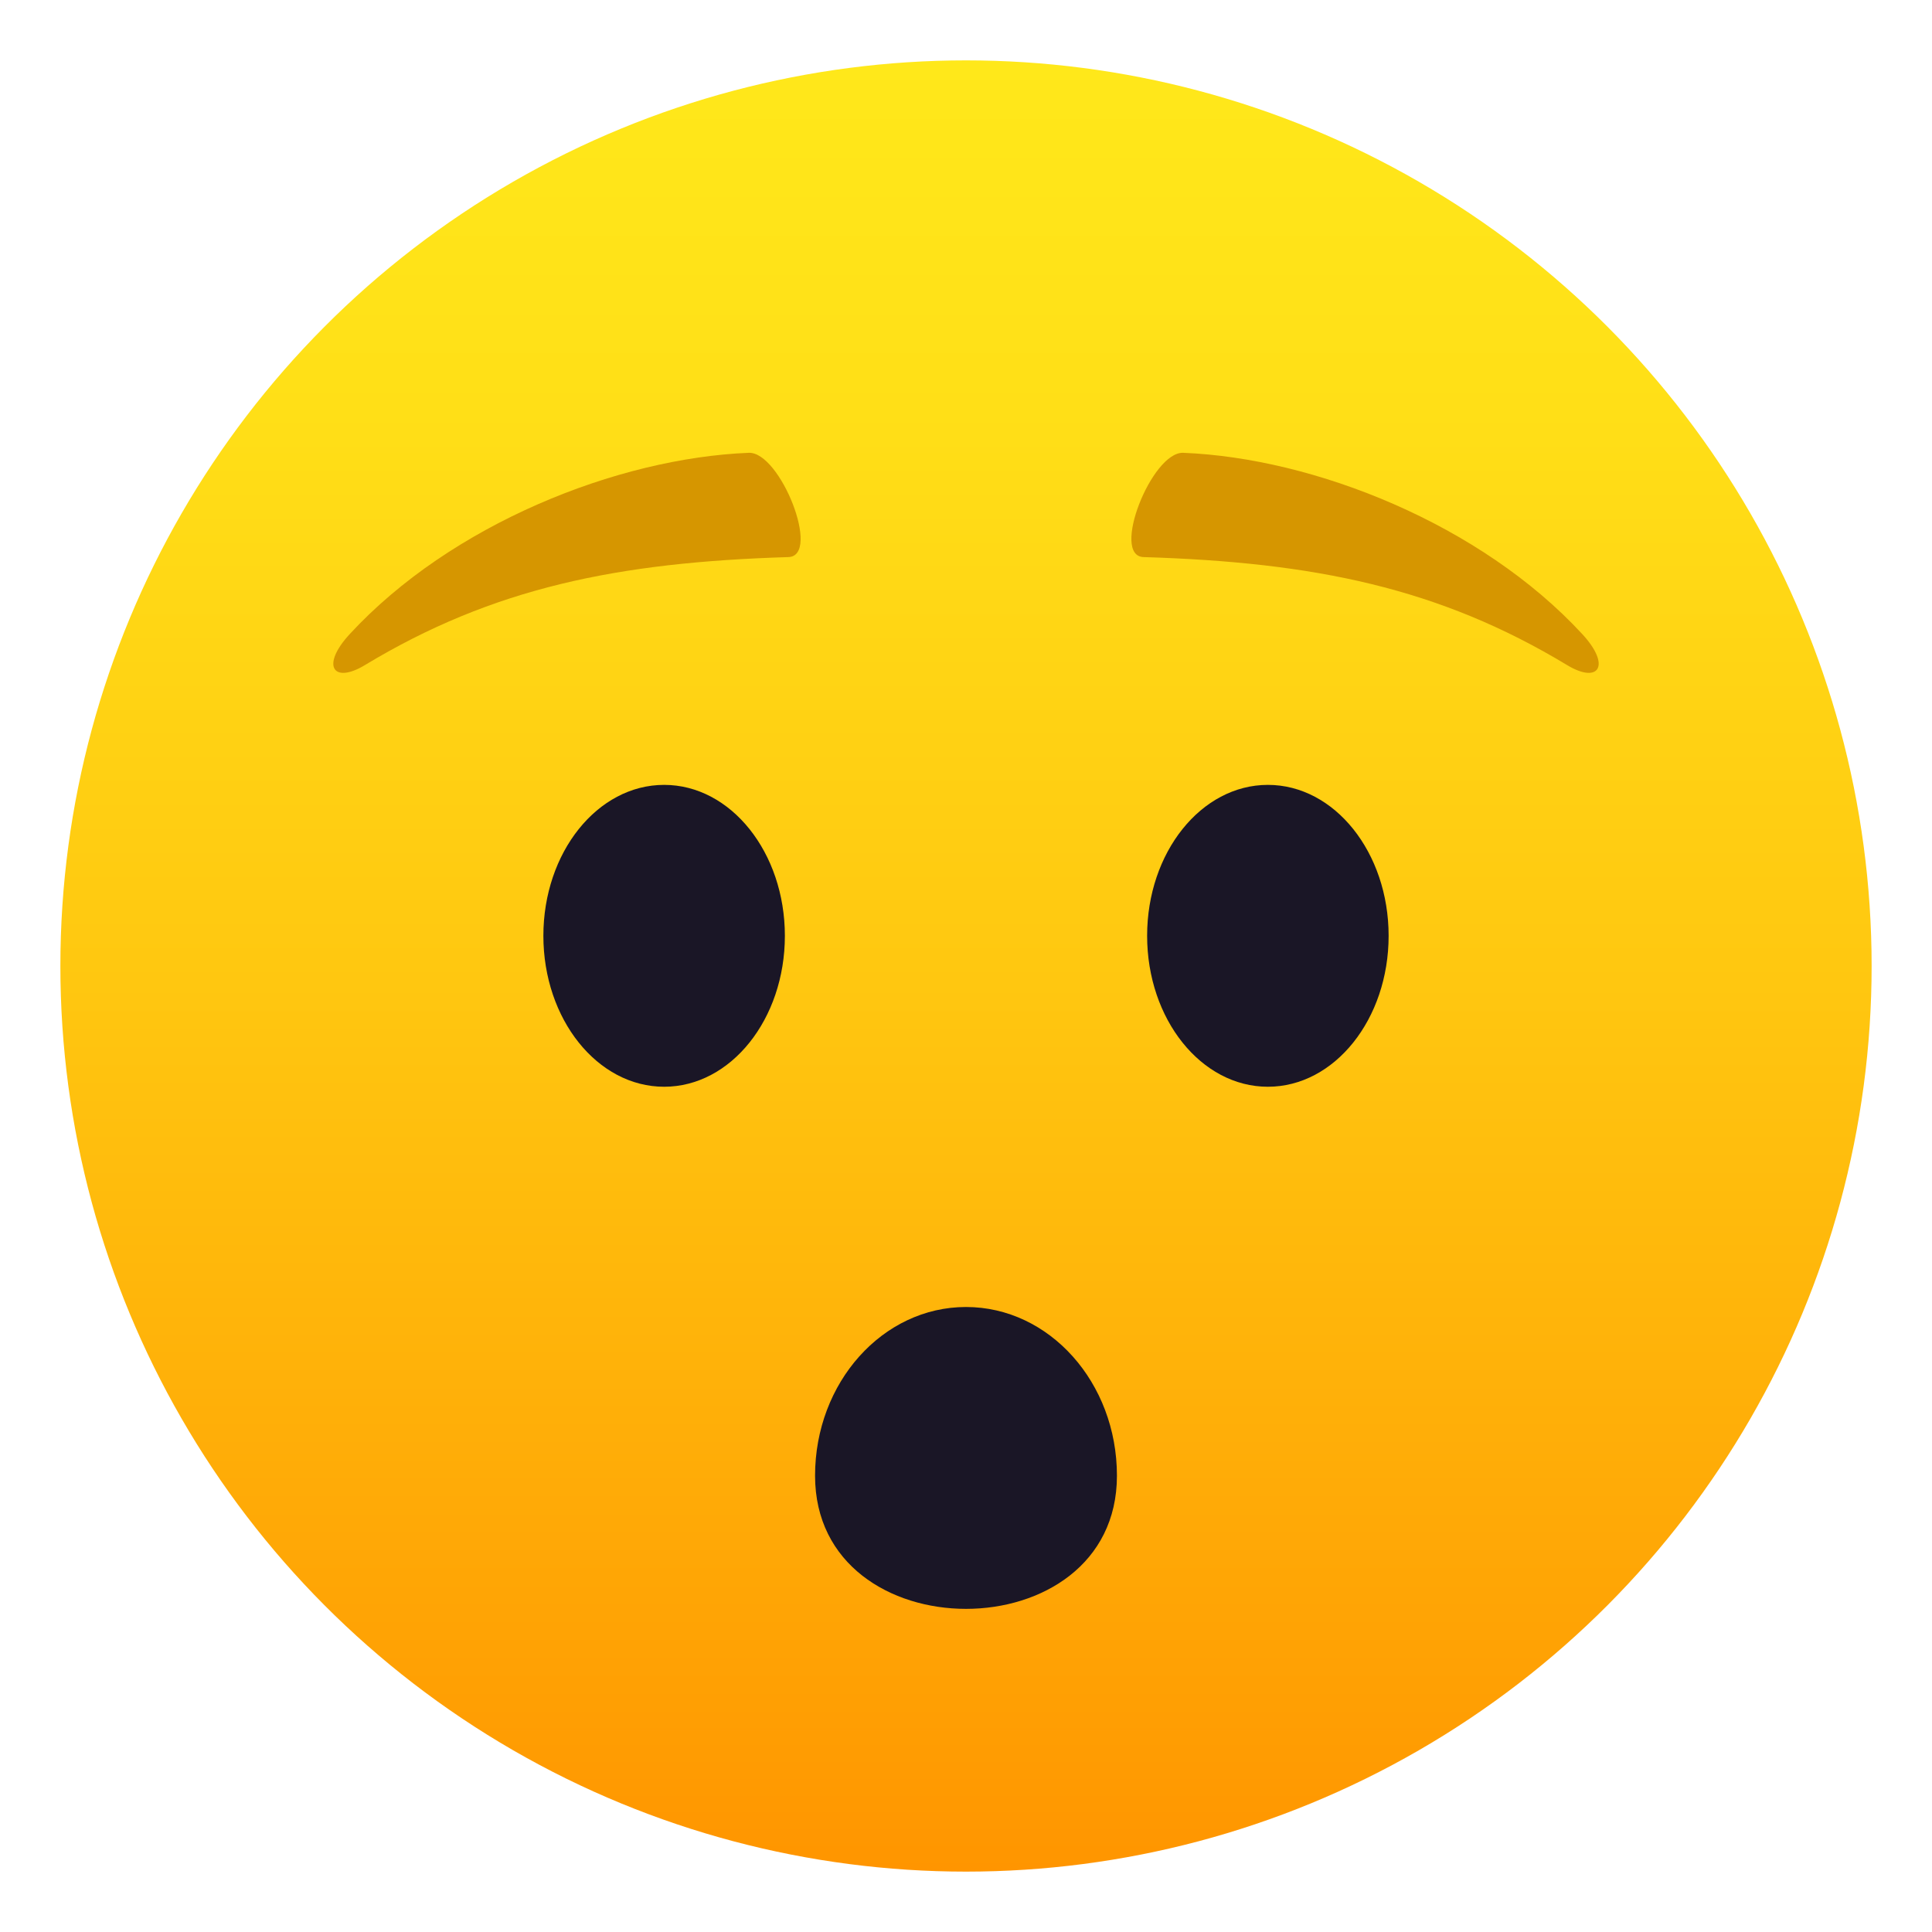 <?xml version="1.0" encoding="utf-8"?>
<!-- Generator: Adobe Illustrator 15.0.0, SVG Export Plug-In . SVG Version: 6.00 Build 0)  -->
<!DOCTYPE svg PUBLIC "-//W3C//DTD SVG 1.1//EN" "http://www.w3.org/Graphics/SVG/1.1/DTD/svg11.dtd">
<svg version="1.1" id="Layer_1" xmlns:x="http://ns.adobe.com/Extensibility/1.0/" xmlns:i="http://ns.adobe.com/AdobeIllustrator/10.0/" xmlns:graph="http://ns.adobe.com/Graphs/1.0/"
	 xmlns="http://www.w3.org/2000/svg" xmlns:xlink="http://www.w3.org/1999/xlink" xmlns:a="http://ns.adobe.com/AdobeSVGViewerExtensions/3.0/"
	 x="0px" y="0px" width="64px" height="64px" viewBox="0 0 64 64" enable-background="new 0 0 64 64" xml:space="preserve">
<linearGradient id="SVGID_1_" gradientUnits="userSpaceOnUse" x1="32.001" y1="62" x2="32.001" y2="2.001">
	<stop  offset="0" style="stop-color:#FF9500"/>
	<stop  offset="0.093" style="stop-color:#FF9F03"/>
	<stop  offset="0.49" style="stop-color:#FFC710"/>
	<stop  offset="0.806" style="stop-color:#FFDF17"/>
	<stop  offset="1" style="stop-color:#FFE81A"/>
	<a:midPointStop  offset="0" style="stop-color:#FF9500"/>
	<a:midPointStop  offset="0.4" style="stop-color:#FF9500"/>
	<a:midPointStop  offset="1" style="stop-color:#FFE81A"/>
</linearGradient>
<circle fill="url(#SVGID_1_)" cx="32" cy="32" r="30"/>
<path fill="#1A1626" d="M37,48.885c0,5.881-10,5.881-10,0c0-3.087,2.239-5.589,5-5.589C34.762,43.296,37,45.798,37,48.885z"/>
<ellipse fill="#1A1626" cx="22" cy="31" rx="4" ry="5"/>
<ellipse fill="#1A1626" cx="42" cy="31" rx="4" ry="5"/>
<path fill="#D69600" d="M11.587,21.003c3.358-3.636,8.861-5.829,13.217-6.003c1.045-0.041,2.41,3.421,1.312,3.454
	c-5.655,0.173-9.789,1.017-14.03,3.579C11.039,22.666,10.616,22.054,11.587,21.003z"/>
<path fill="#D69600" d="M52.413,21.003c-3.358-3.636-8.861-5.829-13.217-6.003c-1.045-0.041-2.41,3.421-1.312,3.454
	c5.655,0.173,9.789,1.017,14.03,3.579C52.961,22.666,53.384,22.054,52.413,21.003z"/>
</svg>

